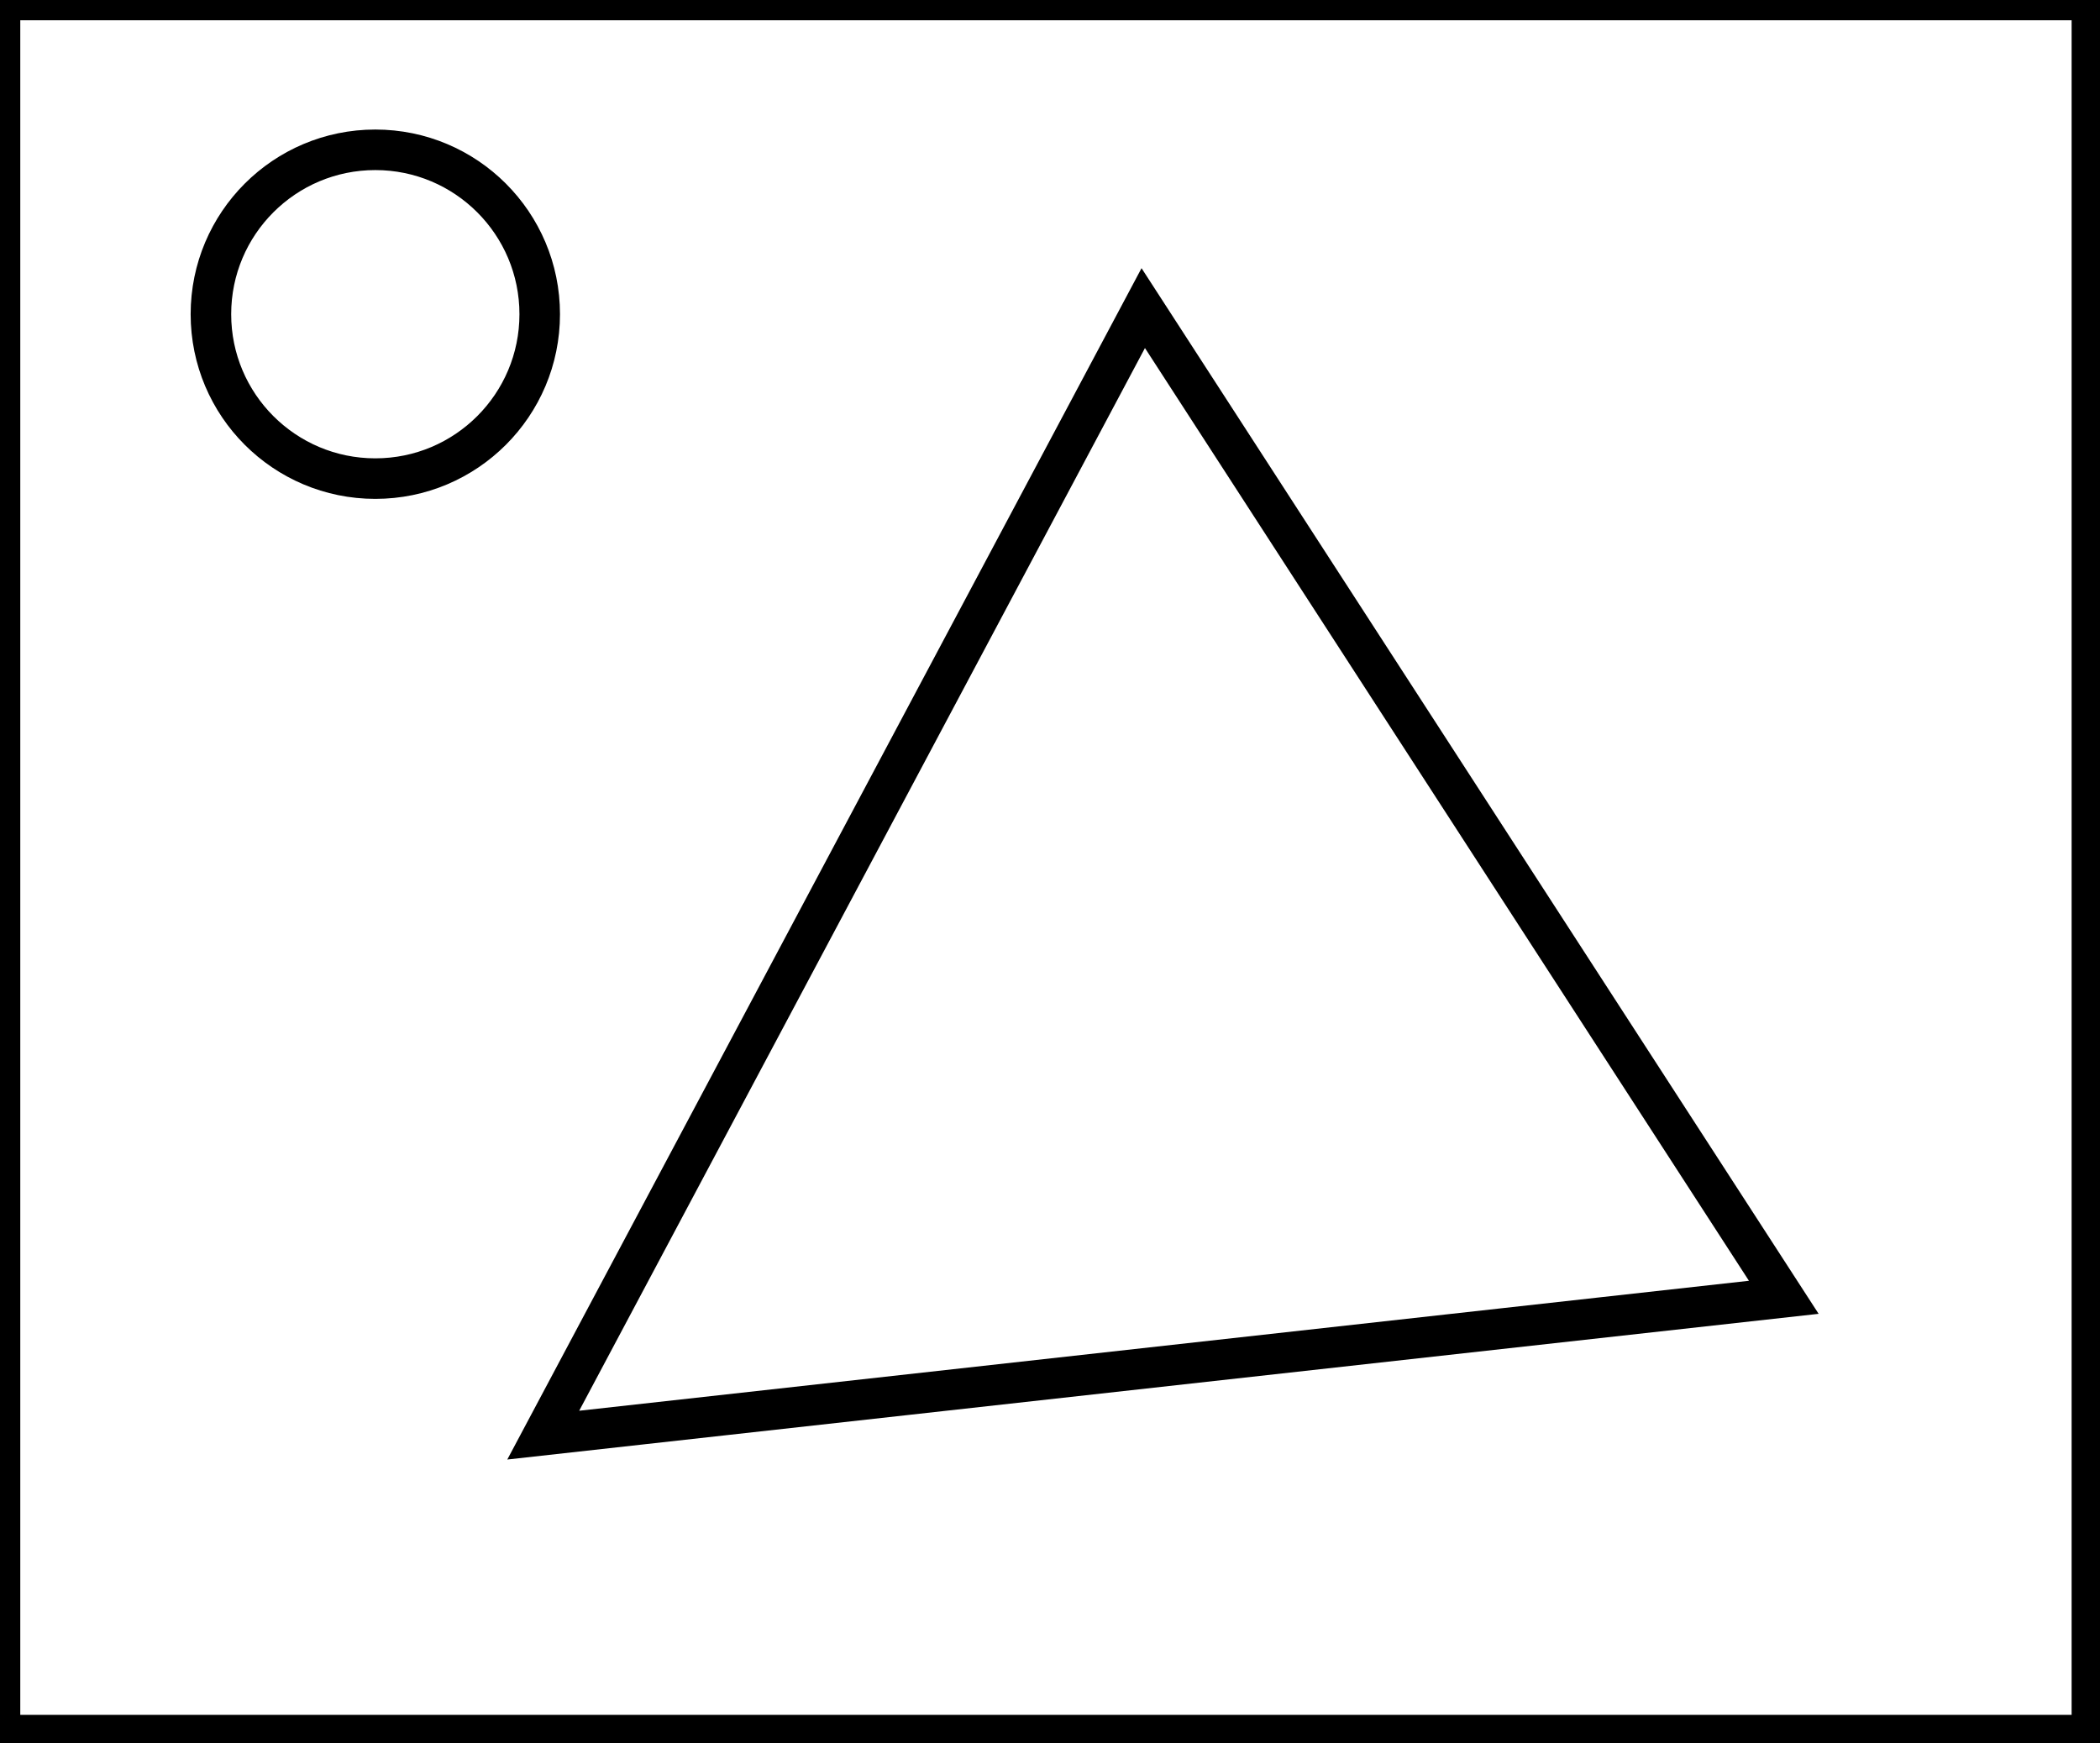 <?xml version="1.0" encoding="utf-8" ?>
<svg baseProfile="full" height="215" version="1.1" width="259" xmlns="http://www.w3.org/2000/svg" xmlns:ev="http://www.w3.org/2001/xml-events" xmlns:xlink="http://www.w3.org/1999/xlink"><defs /><rect fill="white" height="215" width="259" x="0" y="0" /><path d="M 141,38 L 67,177 L 220,160 Z" fill="none" stroke="black" stroke-width="5" /><circle cx="46.289" cy="38.752" fill="none" r="20.276" stroke="black" stroke-width="5" /><path d="M 0,0 L 0,214 L 258,214 L 258,0 Z" fill="none" stroke="black" stroke-width="5" /></svg>